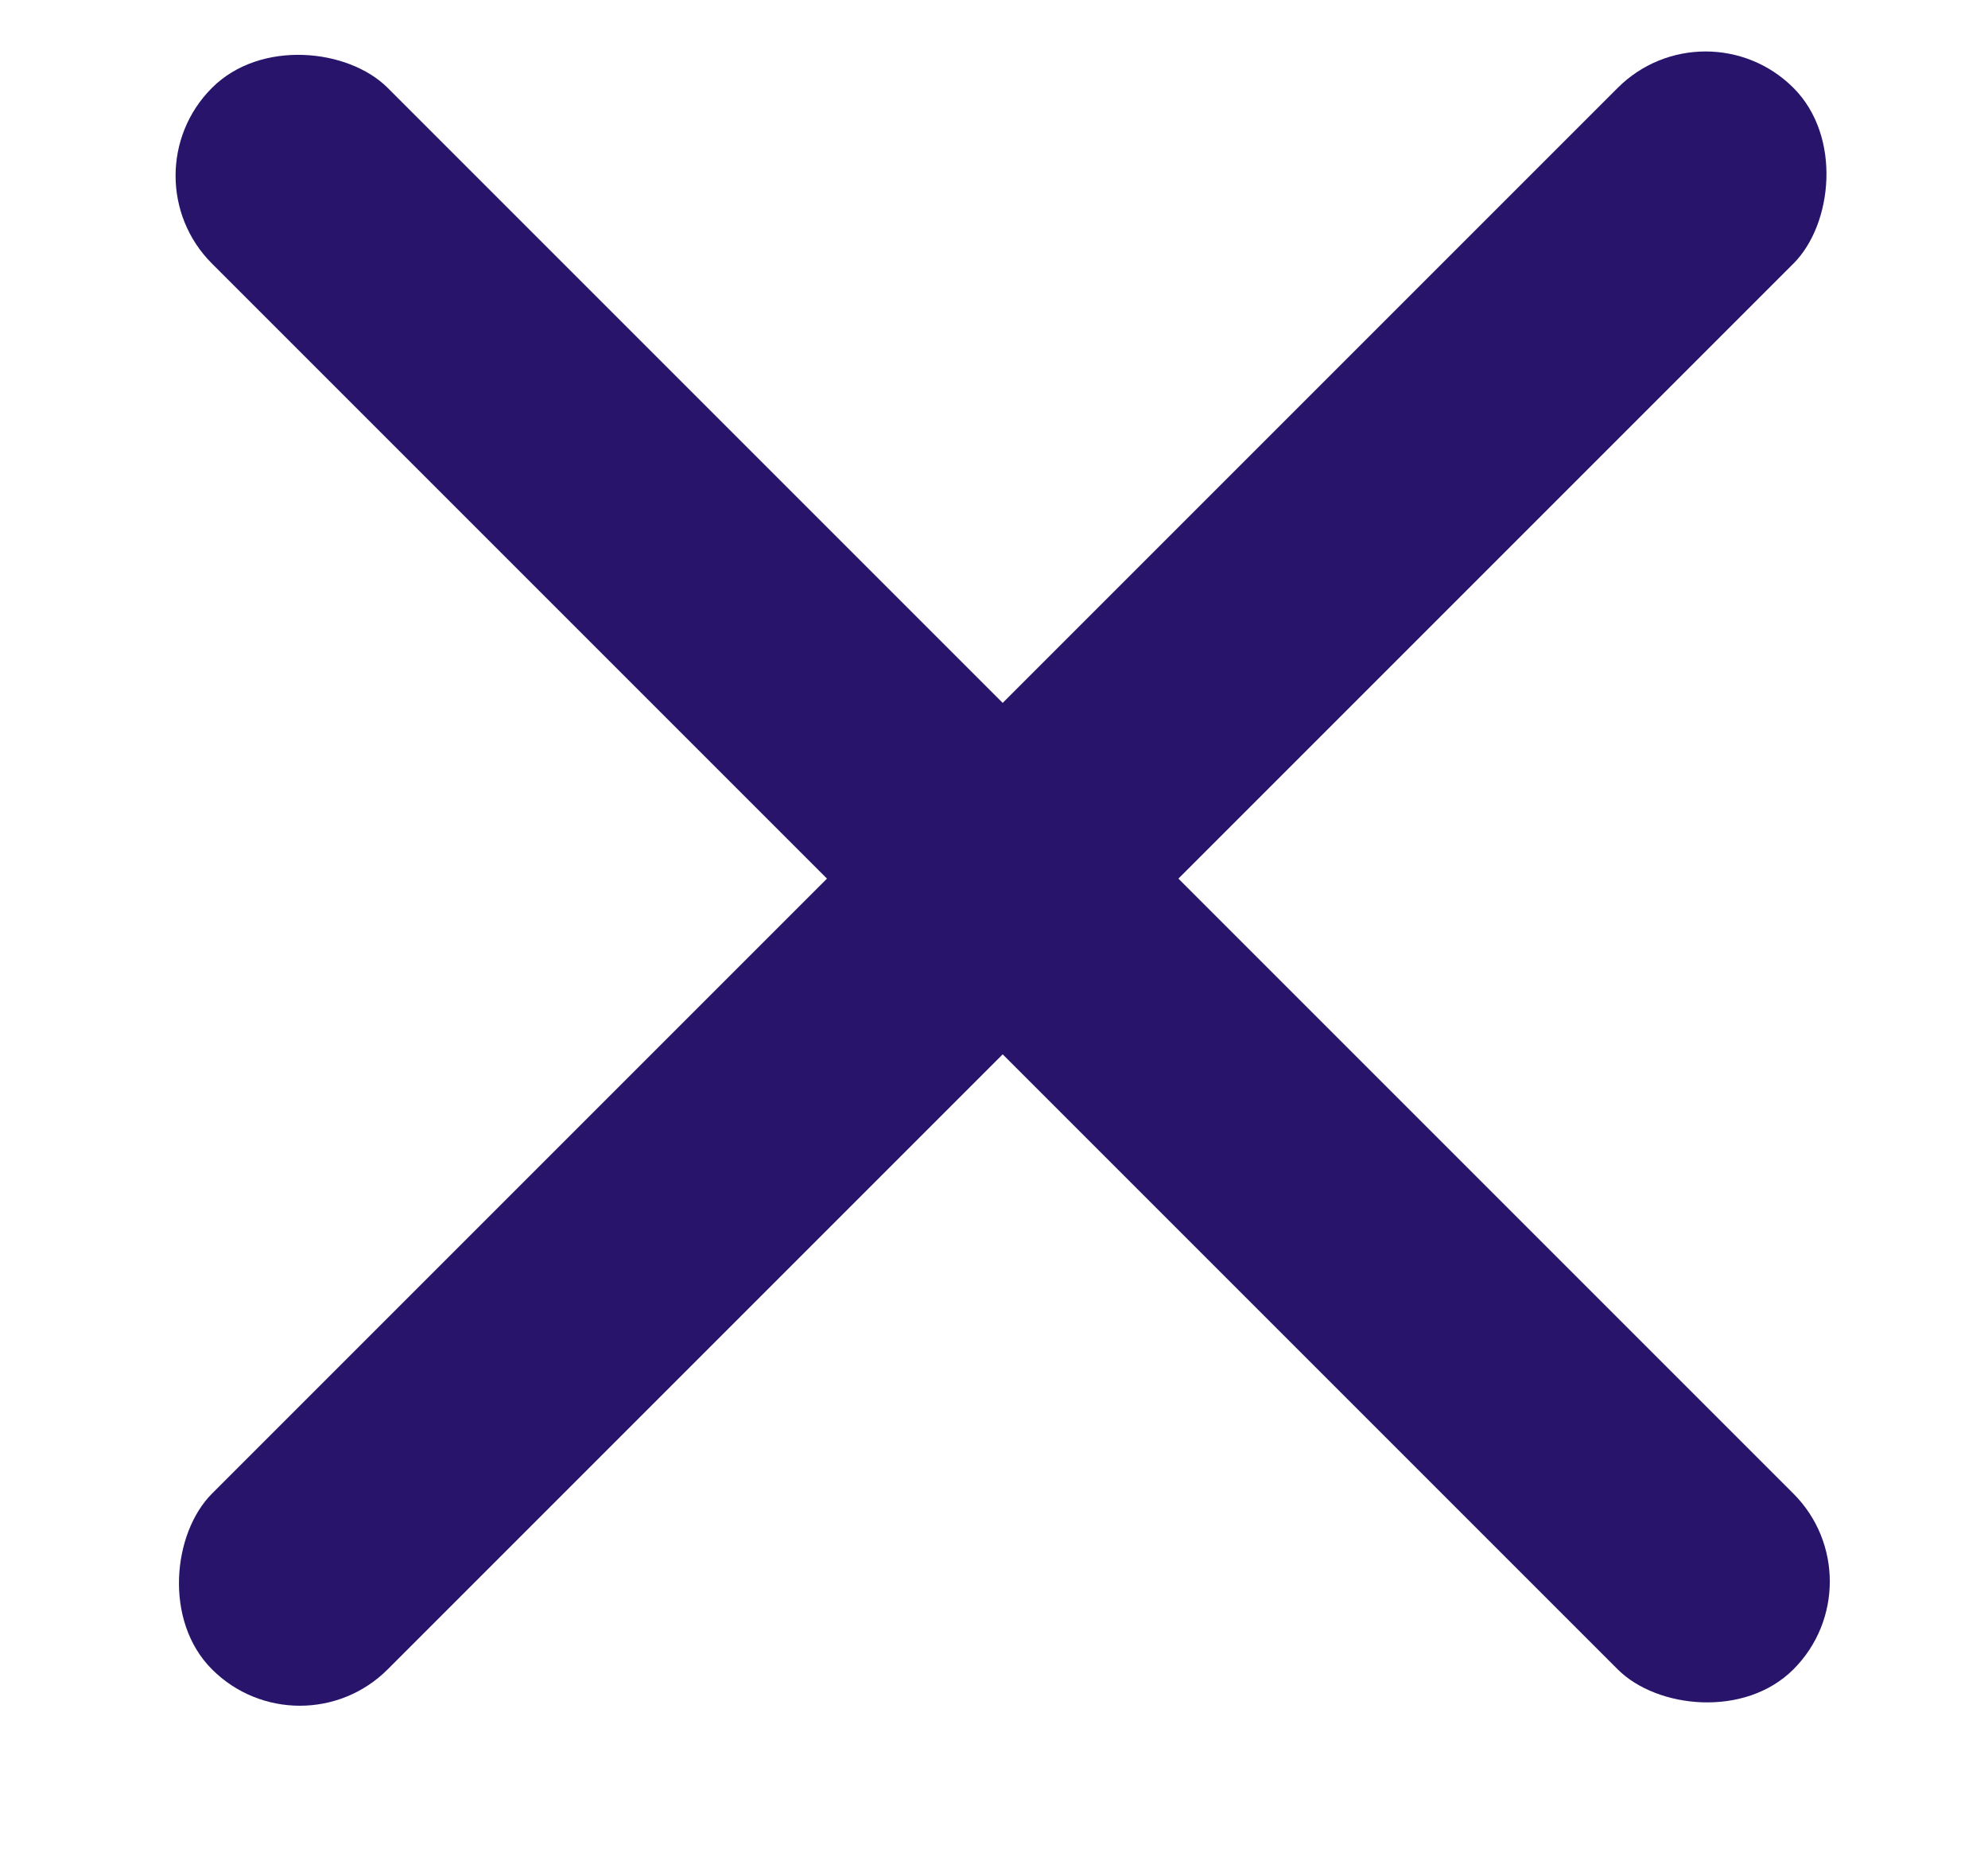 <svg width="16" height="15" viewBox="0 0 16 15" fill="none" xmlns="http://www.w3.org/2000/svg">
<rect x="13.727" y="0" width="2" height="18" rx="1" transform="rotate(45 13.727 0)" fill="#28156B"/>
<rect x="15.141" y="12.728" width="2" height="18" rx="1" transform="rotate(135 15.141 12.728)" fill="#28156B"/>
</svg>
